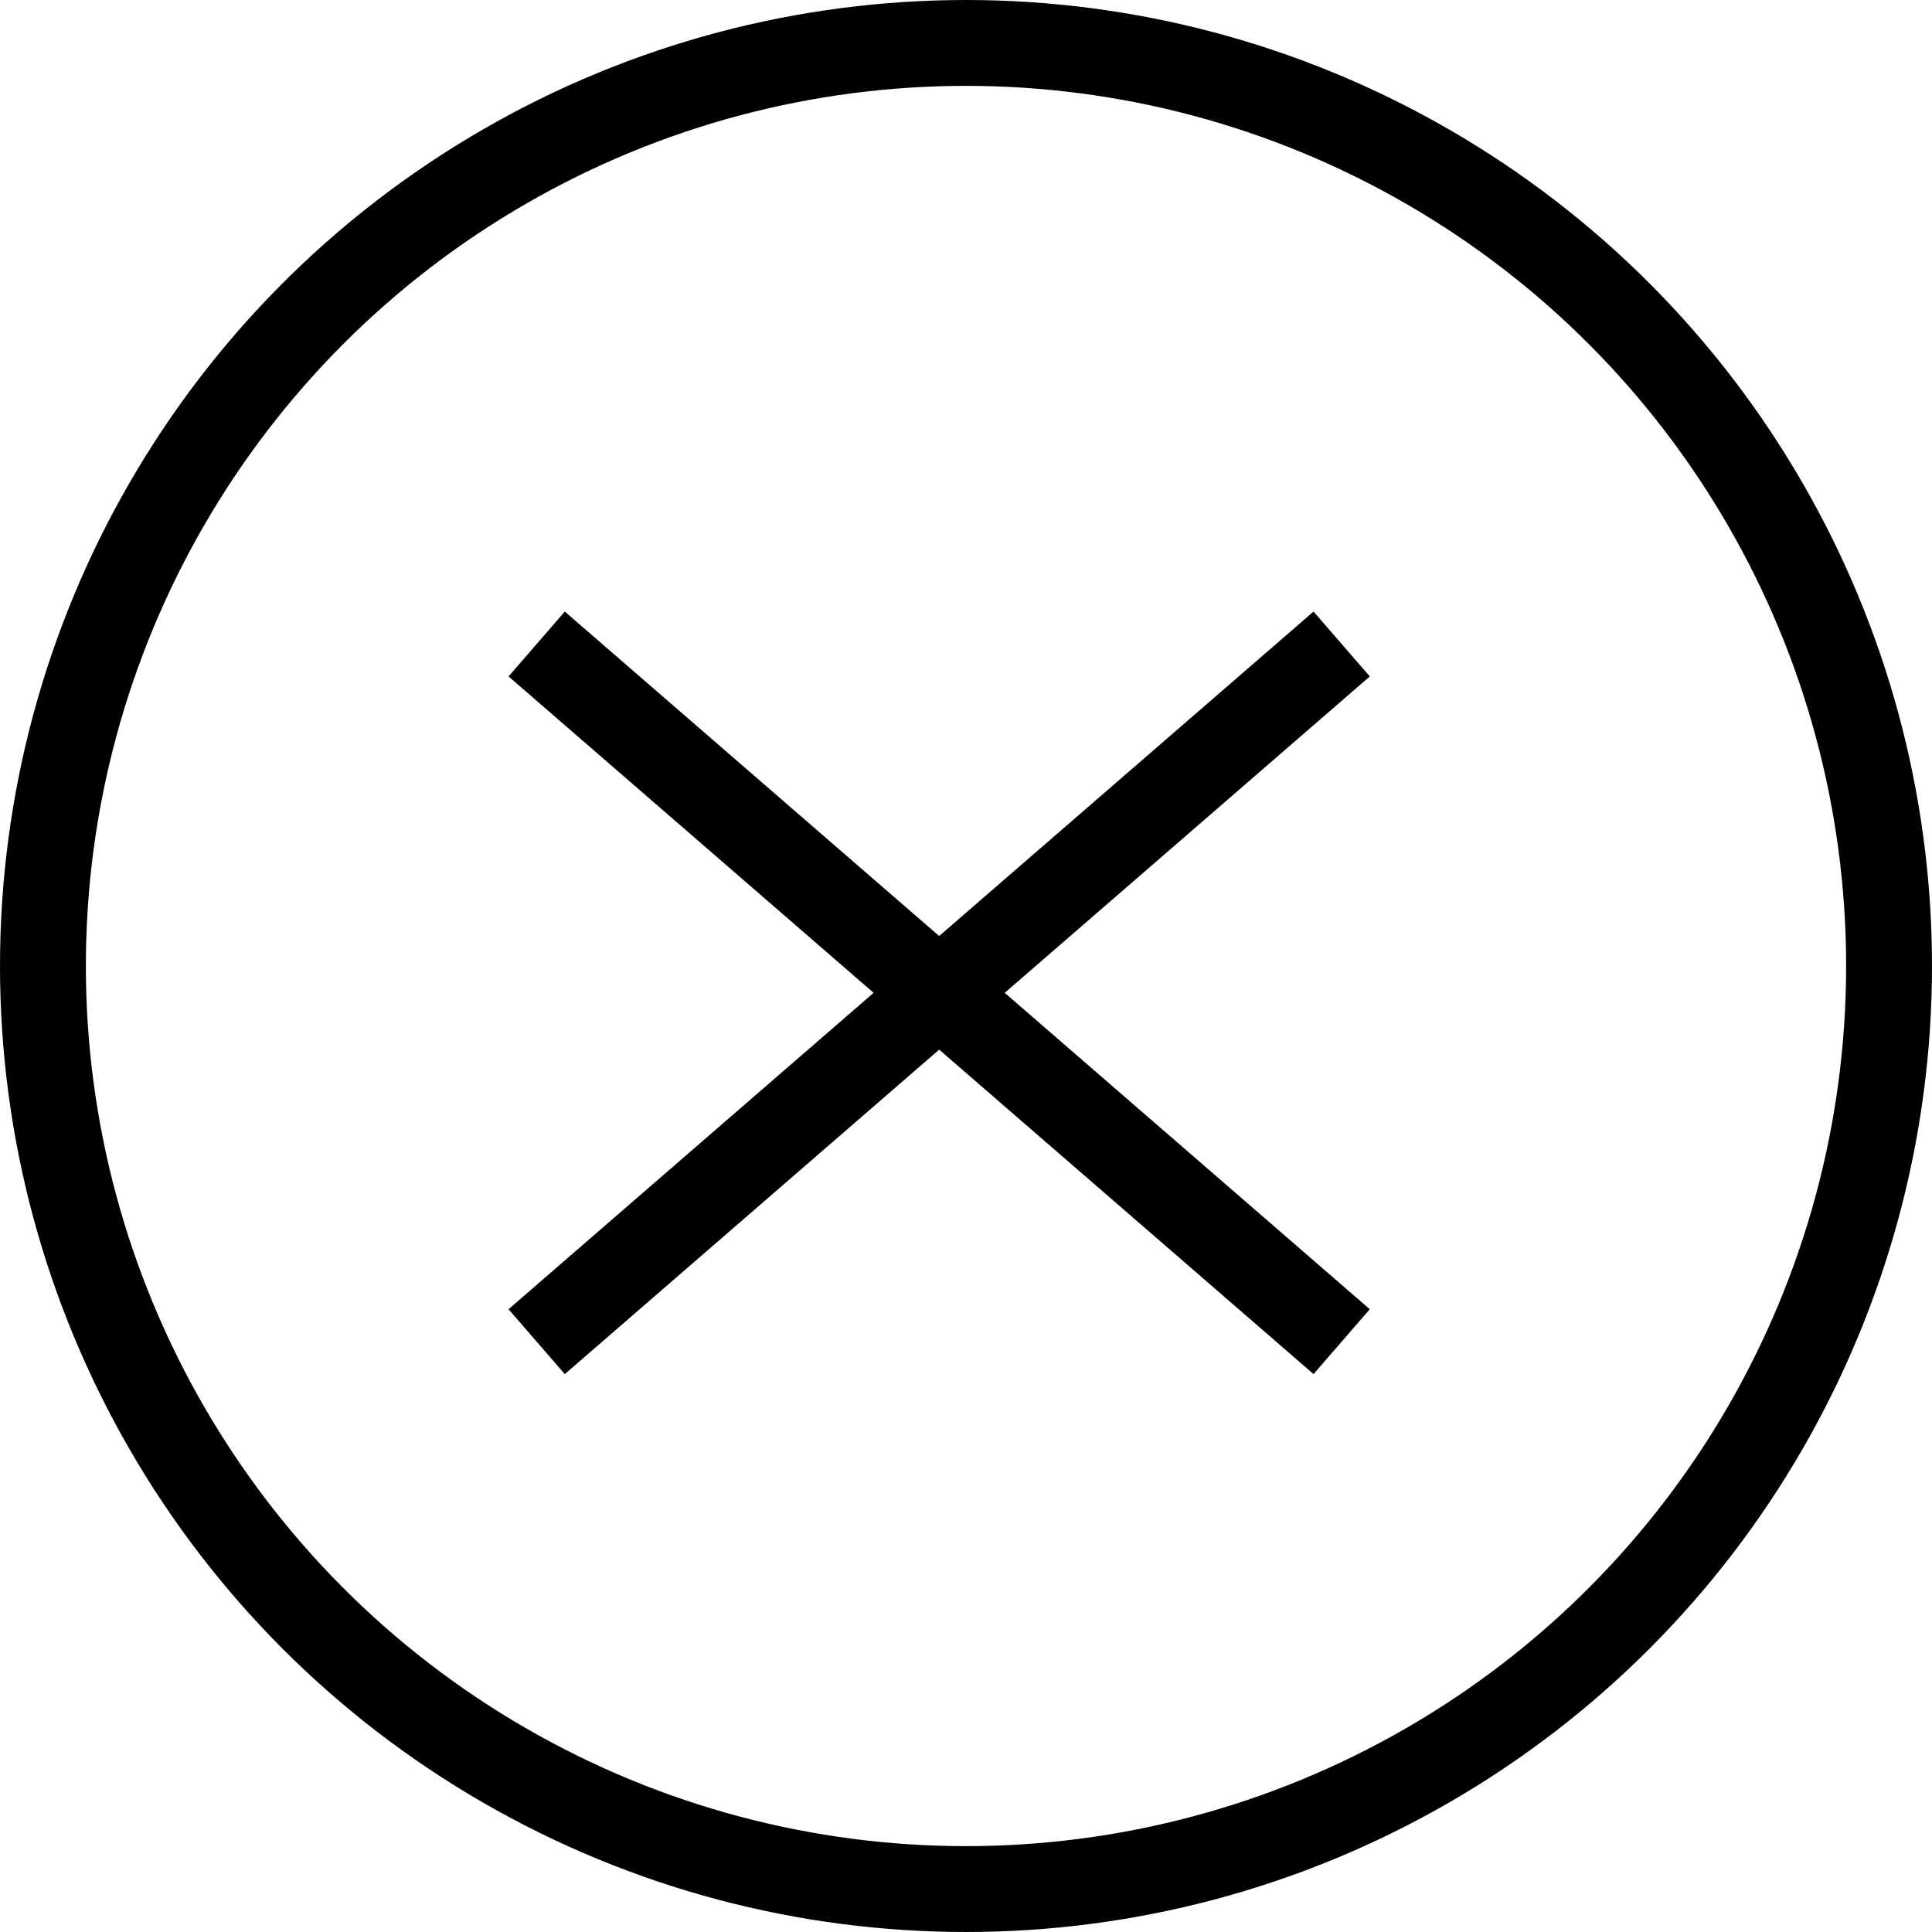<svg width="18" height="18" viewBox="0 0 18 18" fill="none" xmlns="http://www.w3.org/2000/svg">
<path d="M5 6L12.5 12.5" stroke="black" stroke-width="0.8"/>
<path d="M12.5 6L5 12.5" stroke="black" stroke-width="0.8"/>
<circle cx="9" cy="9" r="8.6" stroke="black" stroke-width="0.8"/>
</svg>
